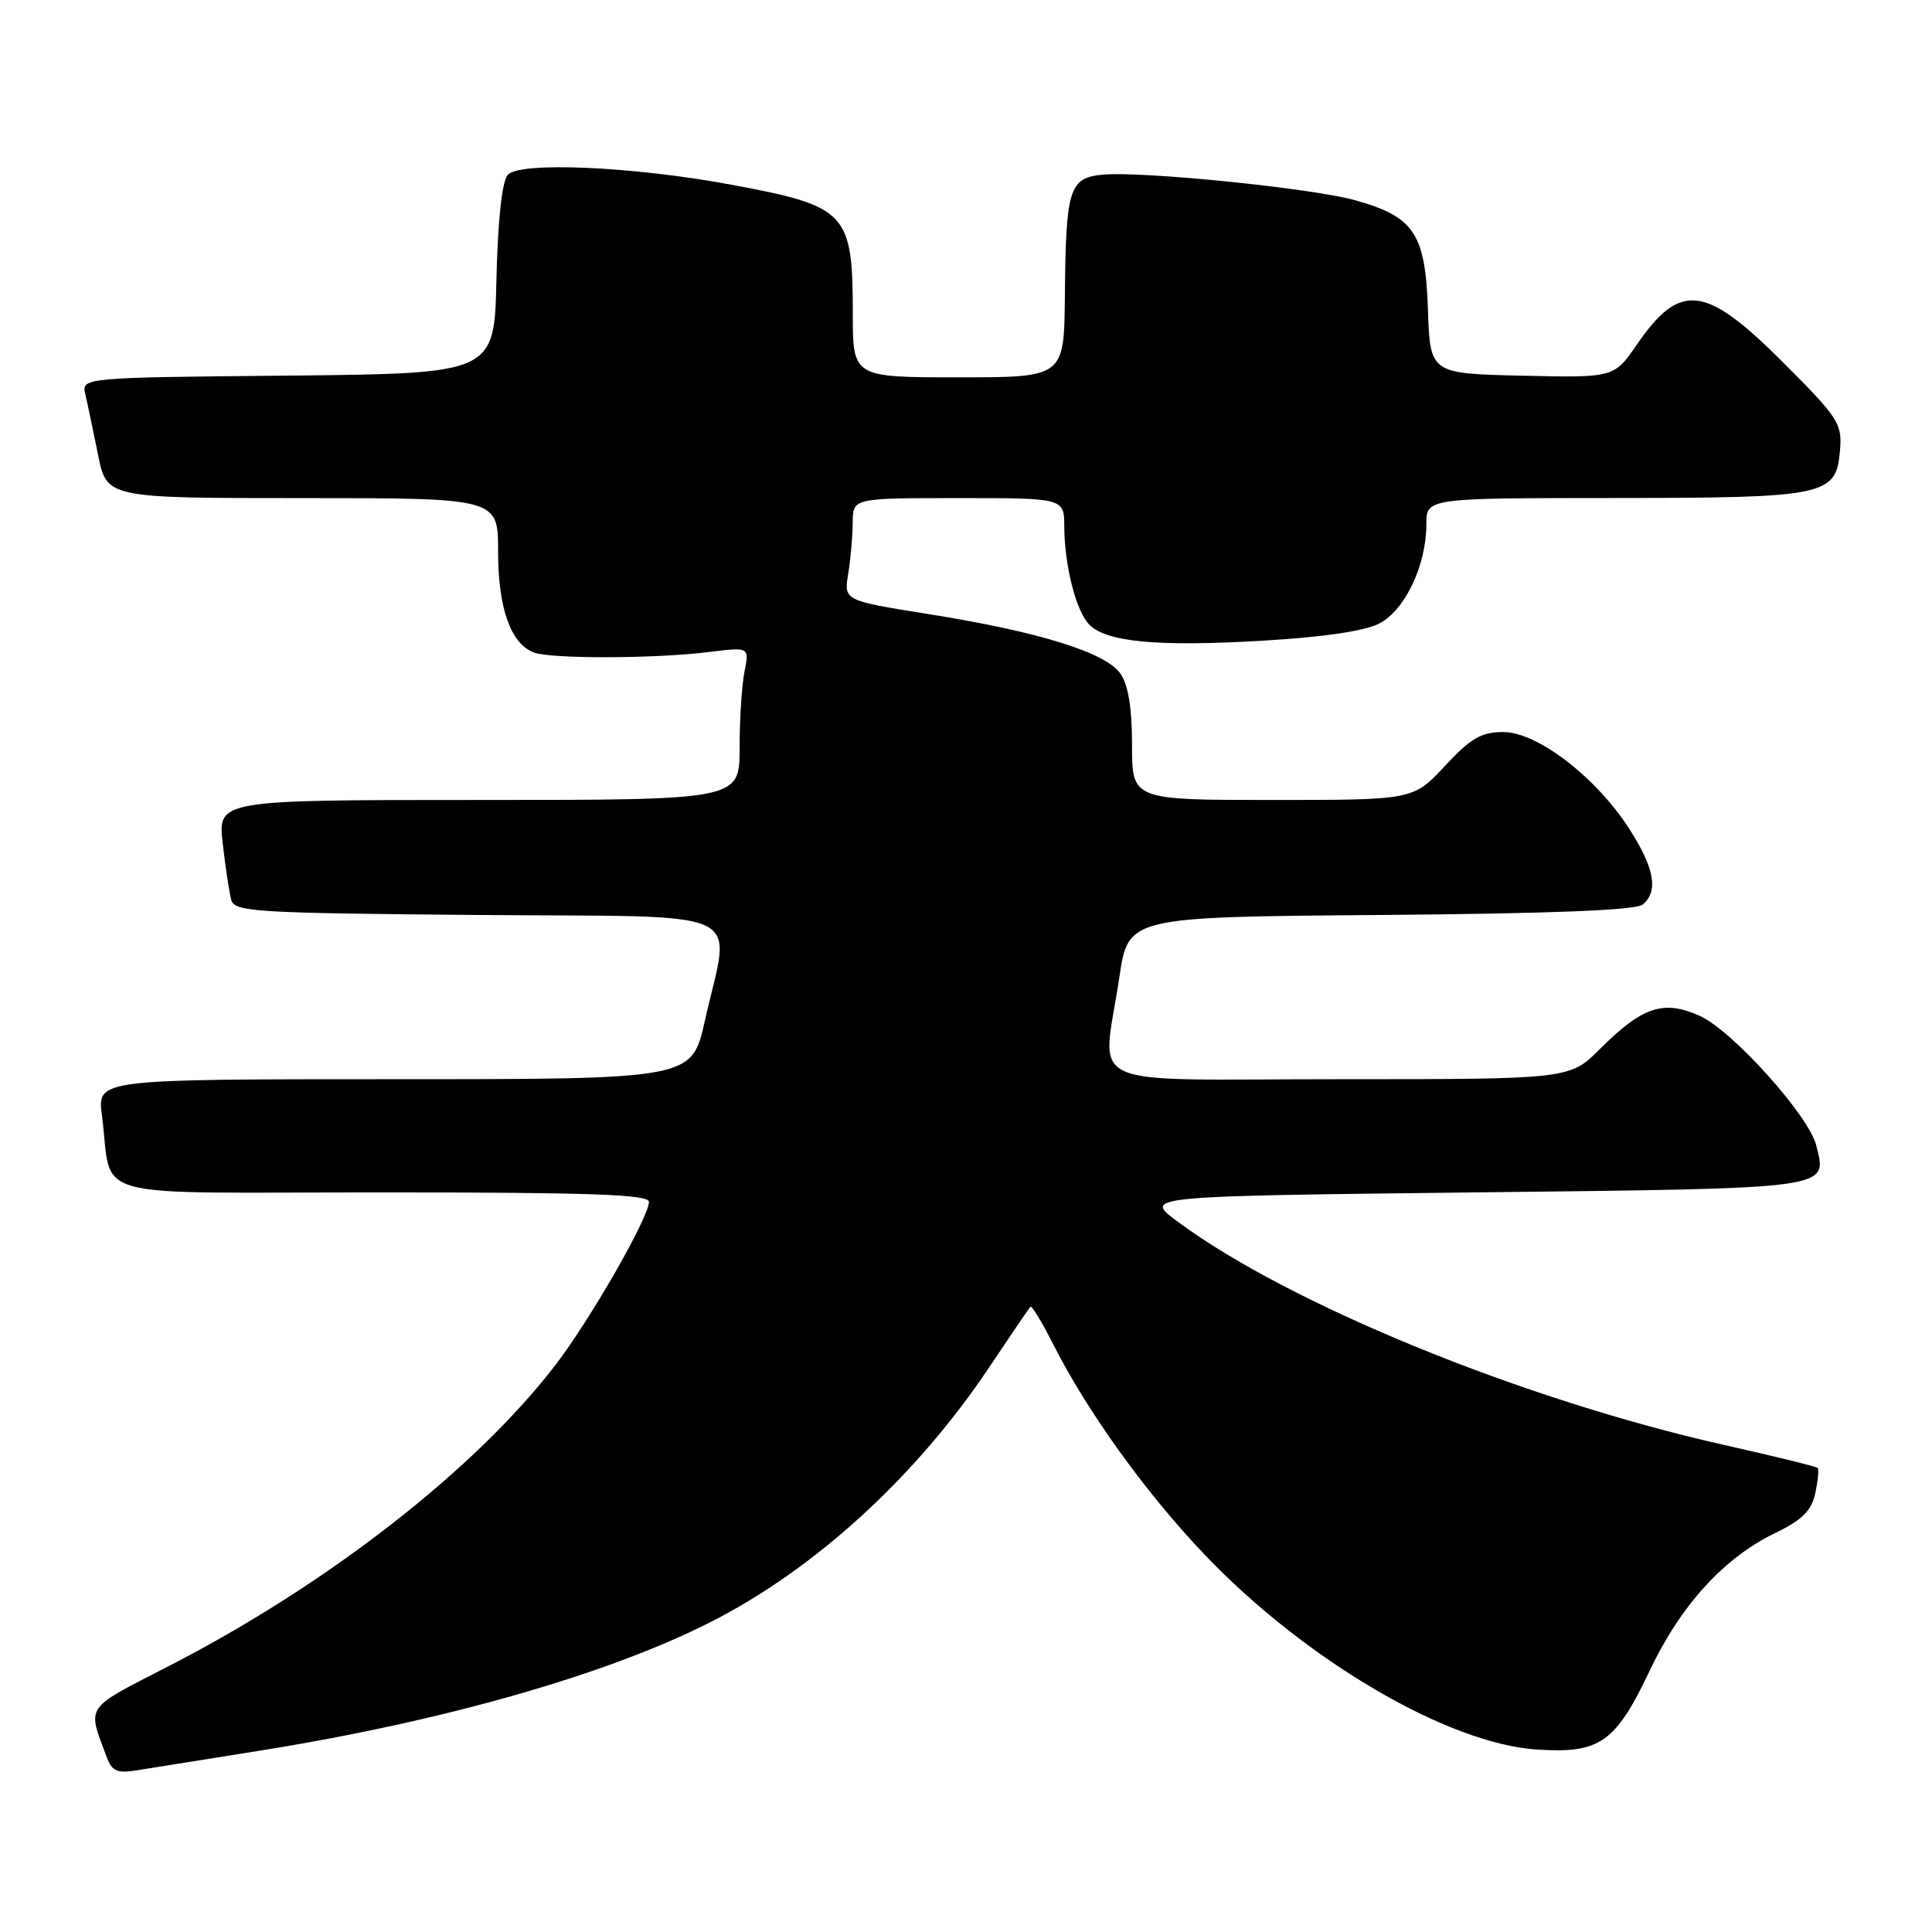 <?xml version="1.0" encoding="UTF-8" standalone="no"?>
<!DOCTYPE svg PUBLIC "-//W3C//DTD SVG 1.1//EN" "http://www.w3.org/Graphics/SVG/1.1/DTD/svg11.dtd" >
<svg xmlns="http://www.w3.org/2000/svg" xmlns:xlink="http://www.w3.org/1999/xlink" version="1.1" viewBox="0 0 256 256">
 <g >
 <path fill="currentColor"
d=" M 34.50 231.96 C 58.70 228.09 80.42 221.90 94.10 214.96 C 107.97 207.94 121.43 195.63 131.13 181.09 C 133.92 176.92 136.35 173.34 136.53 173.15 C 136.72 172.96 138.08 175.21 139.57 178.15 C 144.11 187.11 151.87 197.89 159.67 206.05 C 173.04 220.04 191.89 231.08 203.72 231.83 C 212.01 232.36 214.06 230.91 218.61 221.34 C 222.72 212.68 228.42 206.43 235.21 203.14 C 238.80 201.40 240.02 200.20 240.53 197.87 C 240.89 196.21 241.03 194.70 240.85 194.51 C 240.66 194.32 235.15 192.97 228.61 191.50 C 201.84 185.50 170.79 172.82 156.00 161.84 C 151.50 158.50 151.50 158.50 195.39 158.00 C 243.34 157.45 242.13 157.62 240.65 151.74 C 239.66 147.80 229.54 136.55 225.23 134.61 C 220.44 132.45 217.62 133.38 212.04 138.96 C 208.00 143.00 208.00 143.00 177.50 143.00 C 142.53 143.00 146.07 144.64 148.32 129.50 C 149.50 121.50 149.50 121.50 182.91 121.24 C 205.54 121.06 216.76 120.61 217.66 119.86 C 219.78 118.11 219.24 115.05 215.90 109.84 C 211.50 102.99 203.71 97.00 199.19 97.00 C 196.27 97.00 194.90 97.80 191.45 101.50 C 187.26 106.00 187.26 106.00 168.63 106.00 C 150.00 106.00 150.00 106.00 150.00 98.72 C 150.00 93.80 149.50 90.74 148.46 89.25 C 146.50 86.45 137.65 83.70 123.09 81.38 C 111.81 79.58 111.81 79.58 112.39 76.04 C 112.71 74.09 112.98 71.04 112.99 69.25 C 113.00 66.00 113.00 66.00 127.00 66.00 C 141.00 66.00 141.00 66.00 141.02 69.75 C 141.06 75.04 142.59 81.02 144.36 82.79 C 146.66 85.08 153.41 85.71 167.22 84.90 C 175.30 84.43 180.84 83.62 182.76 82.62 C 186.17 80.86 189.00 74.89 189.00 69.48 C 189.00 66.00 189.00 66.00 213.75 65.99 C 242.03 65.97 243.31 65.70 243.81 59.67 C 244.11 56.12 243.63 55.38 236.19 47.94 C 225.96 37.72 222.63 37.32 216.90 45.65 C 213.86 50.06 213.86 50.06 201.68 49.78 C 189.50 49.50 189.50 49.50 189.21 41.02 C 188.86 30.92 187.39 28.72 179.55 26.53 C 173.75 24.92 151.18 22.64 146.04 23.15 C 141.67 23.59 141.23 25.02 141.10 39.25 C 141.00 50.00 141.00 50.00 127.00 50.00 C 113.00 50.00 113.00 50.00 113.00 41.55 C 113.00 28.15 112.23 27.33 97.00 24.49 C 83.93 22.05 68.76 21.38 67.27 23.18 C 66.51 24.09 65.96 29.23 65.78 37.06 C 65.50 49.50 65.50 49.50 38.15 49.77 C 10.79 50.03 10.79 50.03 11.31 52.27 C 11.60 53.49 12.35 57.09 12.99 60.25 C 14.14 66.00 14.14 66.00 40.07 66.00 C 66.00 66.00 66.00 66.00 66.00 73.05 C 66.00 80.56 67.66 85.27 70.71 86.45 C 72.95 87.32 86.72 87.29 93.90 86.40 C 99.30 85.73 99.30 85.73 98.65 88.99 C 98.29 90.78 98.00 95.34 98.00 99.12 C 98.00 106.00 98.00 106.00 63.43 106.00 C 28.86 106.00 28.86 106.00 29.51 111.75 C 29.87 114.91 30.38 118.28 30.64 119.24 C 31.09 120.83 33.74 120.99 63.31 121.24 C 100.13 121.54 96.81 119.99 93.40 135.25 C 91.67 143.00 91.67 143.00 52.28 143.00 C 12.88 143.00 12.88 143.00 13.50 147.75 C 15.02 159.24 10.55 158.00 50.58 158.00 C 78.26 158.00 86.00 158.27 85.99 159.25 C 85.96 161.36 78.20 174.89 73.55 180.93 C 62.87 194.81 43.27 210.05 22.20 220.85 C 11.11 226.55 11.55 225.90 14.13 232.80 C 14.85 234.72 15.51 235.01 18.24 234.56 C 20.03 234.27 27.35 233.10 34.50 231.96 Z "/>
</g>
</svg>